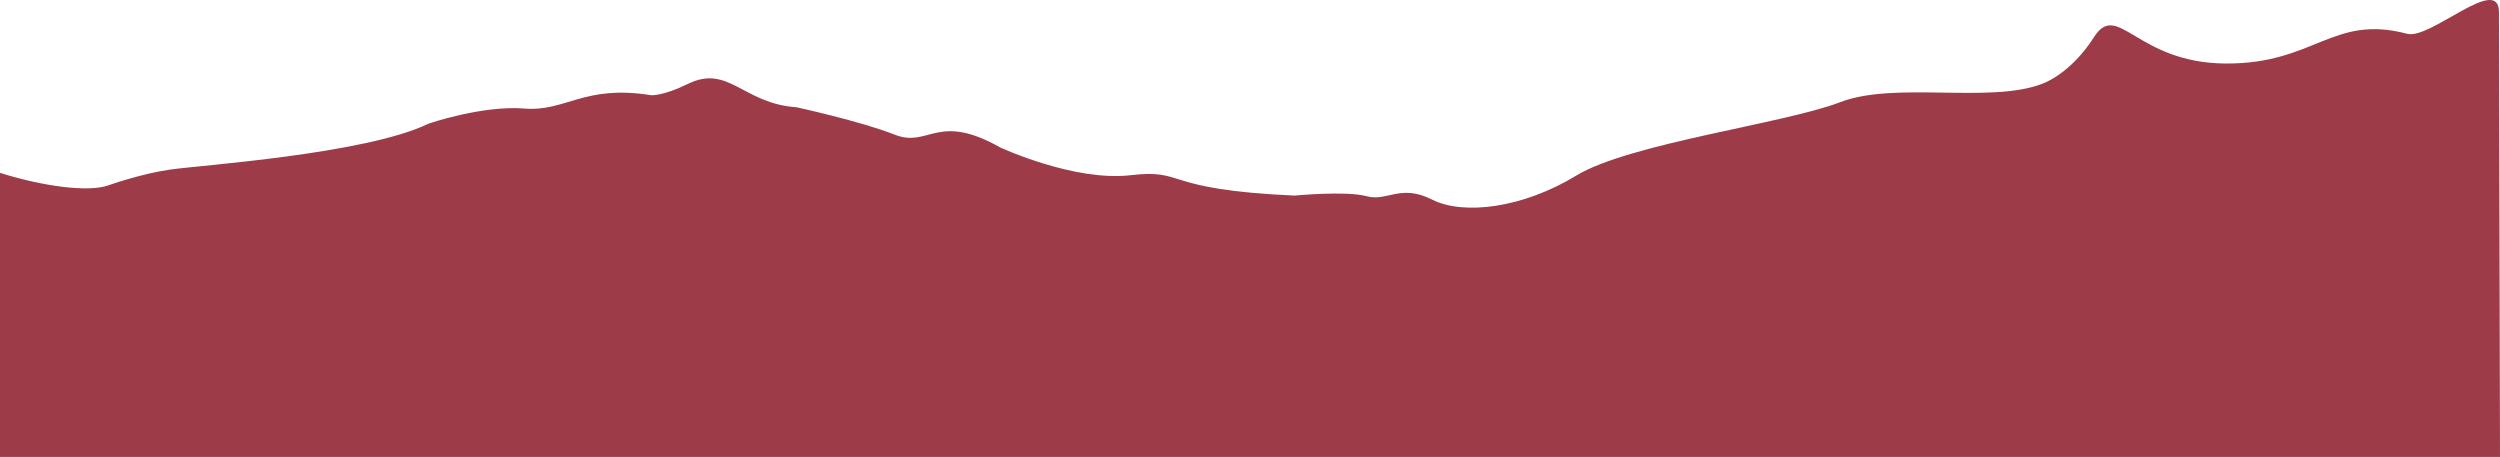 <?xml version="1.0" encoding="UTF-8" standalone="no"?>
<!-- Created with Inkscape (http://www.inkscape.org/) -->

<svg
   width="6423.904"
   height="1174.196"
   viewBox="0 0 6423.904 1174.196"
   version="1.1"
   id="svg1"
   xml:space="preserve"
   xmlns="http://www.w3.org/2000/svg"
   xmlns:svg="http://www.w3.org/2000/svg"><defs
     id="defs1" /><g
     id="g16"
     transform="translate(1291.952,-372.325)"><path
       style="display:inline;fill:#9d3c48;fill-opacity:1;stroke:none;stroke-width:0.8;stroke-dasharray:none;stroke-opacity:1"
       d="m 5131.952,1546.521 -2.658,-1143.36 c -0.229,-98.463 -176.416,71.766 -235.762,56.016 -191.918,-50.935 -237.247,77.692 -466.57,76.362 -229.323,-1.33 -277.186,-163.822 -338.415,-67.634 -61.229,96.188 -133.673,120.075 -133.673,120.075 -135.379,51.214 -377.975,-7.485 -519.015,47.11 -141.04,54.594 -541.666,105.529 -677.841,188.58 -136.175,83.051 -289.11,102.626 -370.207,61.508 -81.097,-41.118 -115.356,5.754 -168.145,-8.671 -52.789,-14.425 -184.861,-1.613 -184.861,-1.613 -346.494,-15.357 -277.194,-69.246 -421.638,-52.37 -144.444,16.876 -334.287,-70.959 -334.287,-70.959 -163.617,-92.51 -183.139,1.666 -271.912,-33.263 -88.773,-34.928 -252.39,-70.388 -252.39,-70.388 -138.489,-9.438 -173.956,-111.562 -279.783,-59.601 -63.128,30.996 -93.47,28.707 -93.47,28.707 -173.262,-28.058 -218.876,42.981 -326.186,34.212 -107.31,-8.769 -245.8,38.772 -245.8,38.772 -160.388,78.123 -587.212,106.967 -663.575,117.957 -76.363,10.989 -157.92,40.199 -157.92,40.199 -52.008,19.5 -173.254,2.134 -279.796,-31.701 v 730.063 z"
       id="Layer3" /></g></svg>
